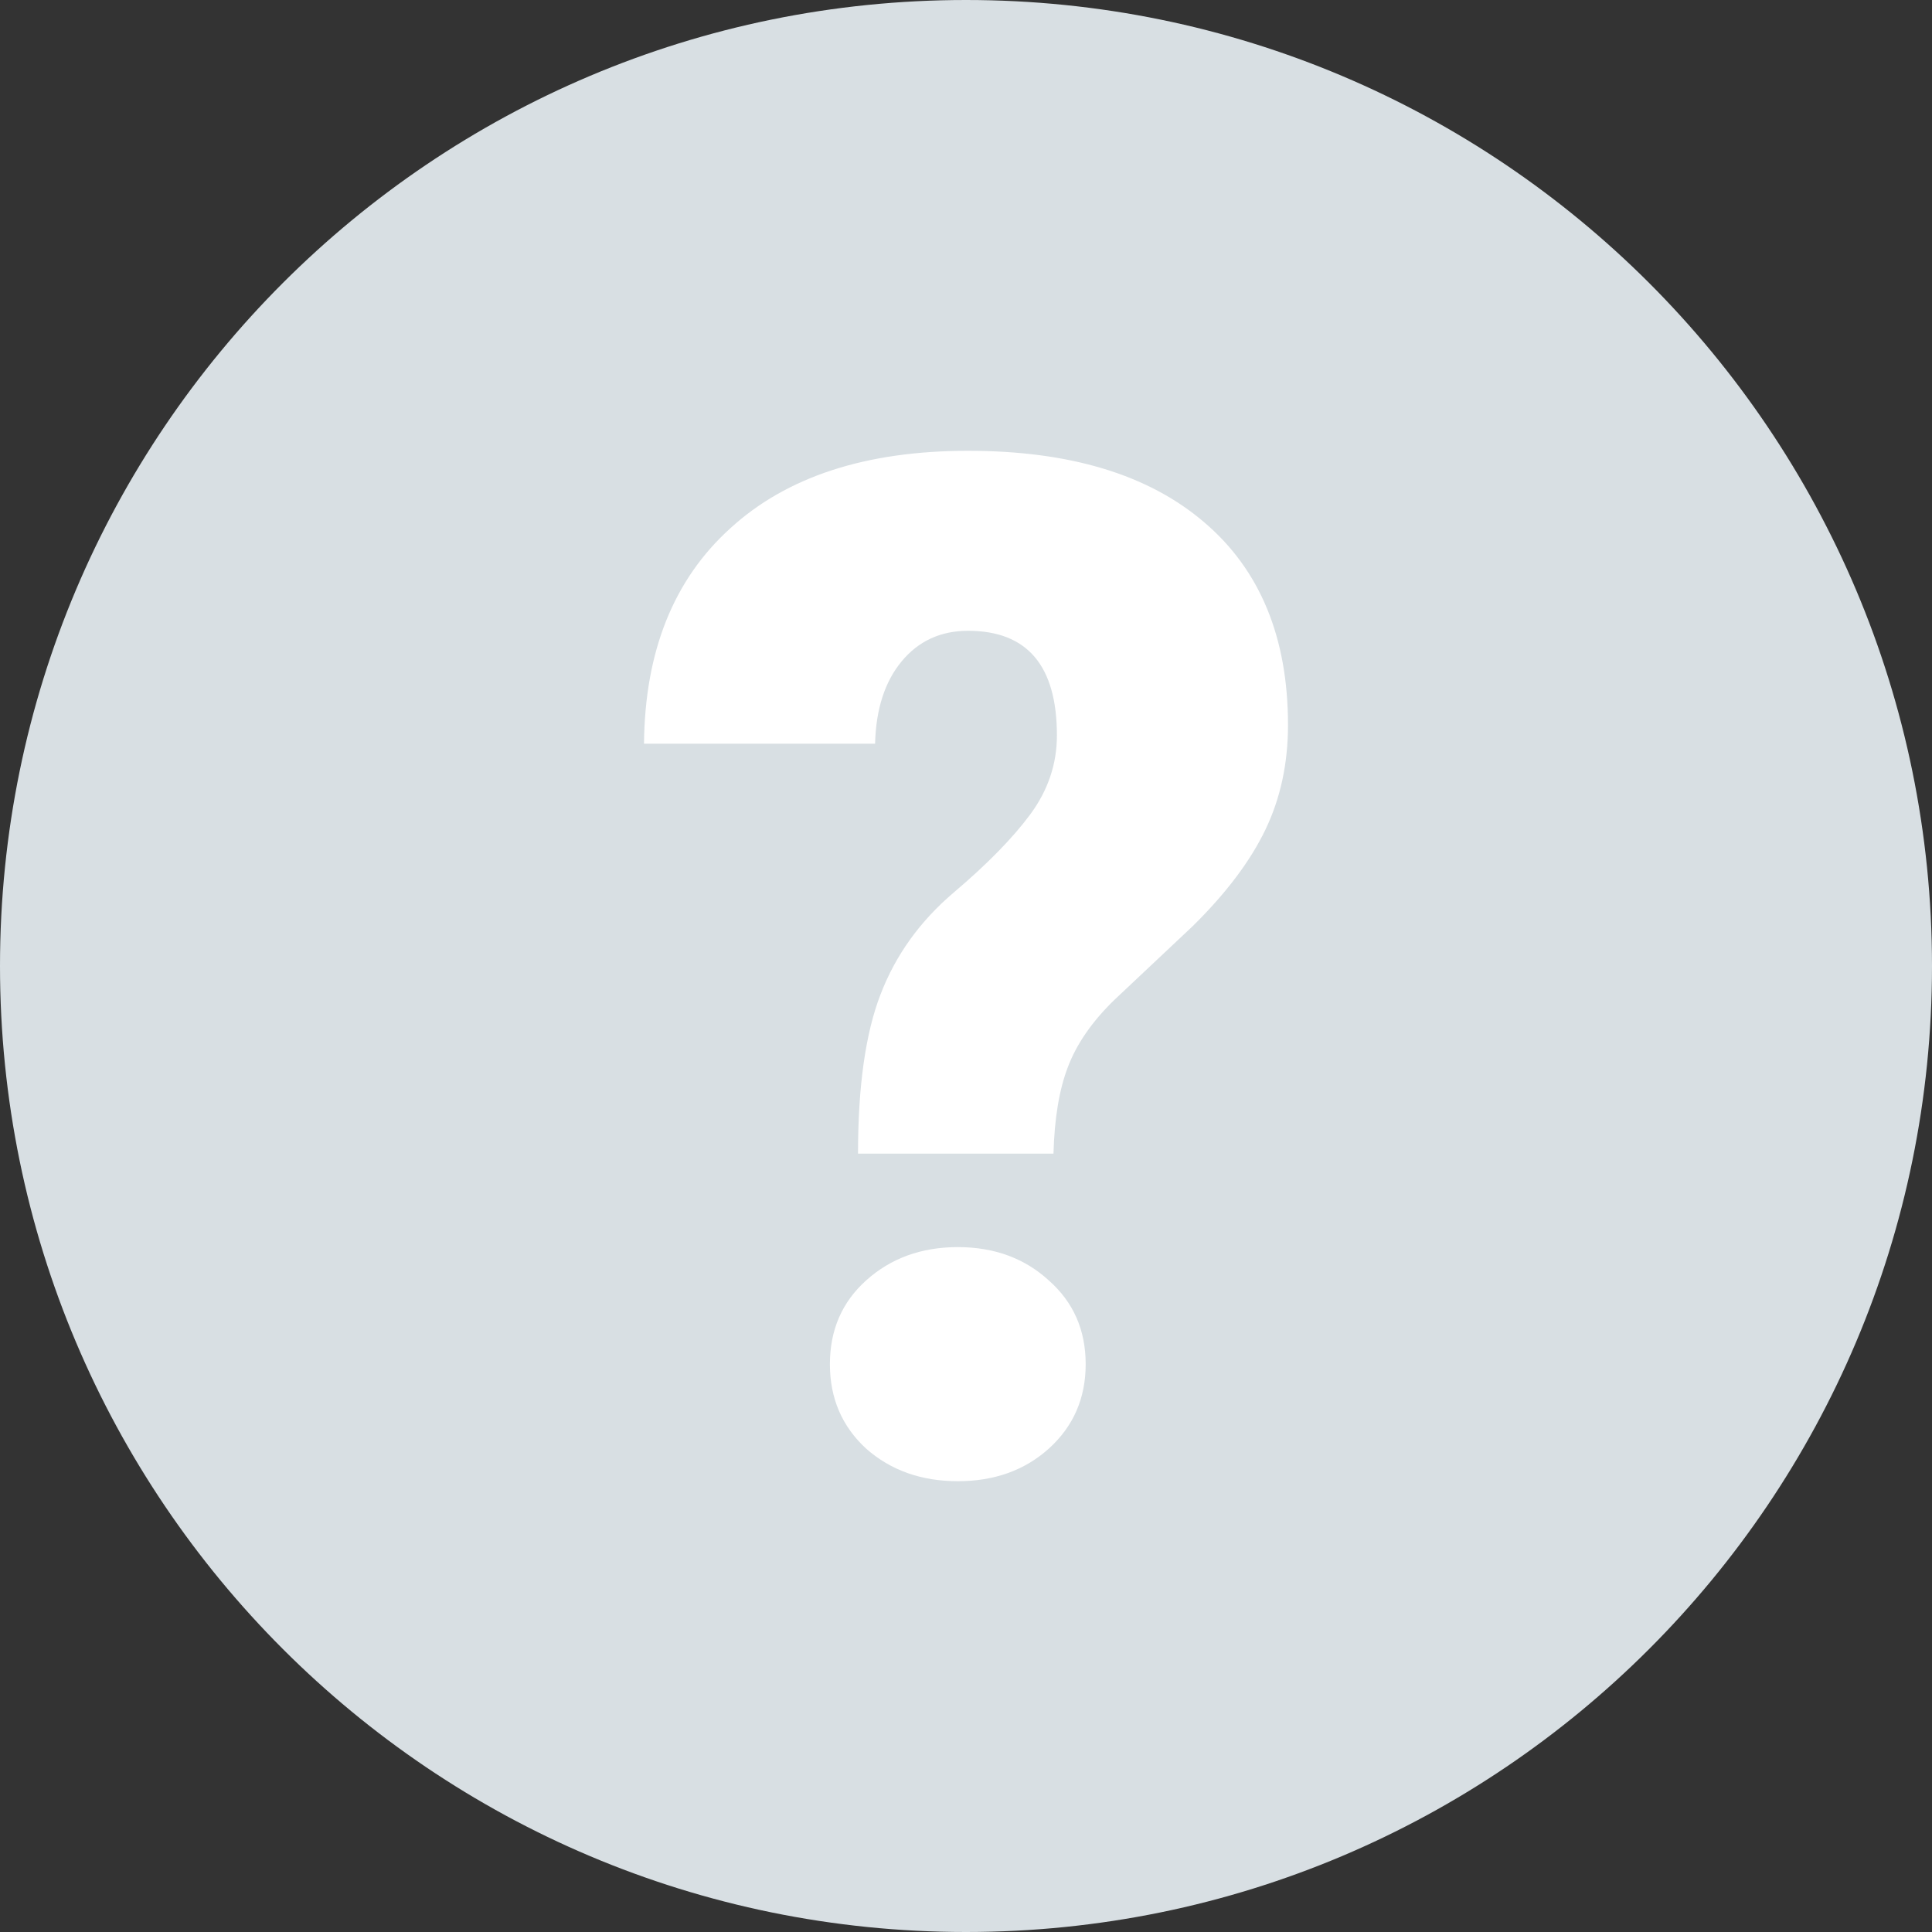 <svg width="18" height="18" viewBox="0 0 18 18" fill="none" xmlns="http://www.w3.org/2000/svg">
<rect x="0" y="0" width="18" height="18" fill="#333333" stroke="none"/>
<path d="M0 9C0 4.029 4.029 0 9 0V0C13.971 0 18 4.029 18 9V9C18 13.971 13.971 18 9 18V18C4.029 18 0 13.971 0 9V9Z" fill="#D8DFE3"/>
<path d="M7.994 10.748C7.994 10.12 8.064 9.626 8.204 9.264C8.344 8.899 8.571 8.583 8.885 8.316C9.2 8.049 9.437 7.806 9.599 7.587C9.764 7.363 9.847 7.118 9.847 6.852C9.847 6.202 9.571 5.877 9.019 5.877C8.764 5.877 8.558 5.972 8.401 6.161C8.244 6.35 8.161 6.606 8.153 6.929H6C6.008 6.069 6.276 5.4 6.803 4.923C7.329 4.441 8.068 4.2 9.019 4.2C9.966 4.2 10.698 4.421 11.217 4.864C11.739 5.307 12 5.938 12 6.755C12 7.112 11.93 7.437 11.79 7.729C11.65 8.021 11.425 8.32 11.115 8.626L10.382 9.316C10.174 9.518 10.03 9.727 9.949 9.942C9.868 10.153 9.824 10.421 9.815 10.748H7.994ZM7.732 12.71C7.732 12.391 7.845 12.131 8.07 11.929C8.299 11.723 8.584 11.619 8.924 11.619C9.263 11.619 9.546 11.723 9.771 11.929C10 12.131 10.115 12.391 10.115 12.71C10.115 13.028 10 13.29 9.771 13.497C9.546 13.699 9.263 13.8 8.924 13.8C8.584 13.8 8.299 13.699 8.07 13.497C7.845 13.29 7.732 13.028 7.732 12.71Z" fill="white"/>
</svg>
